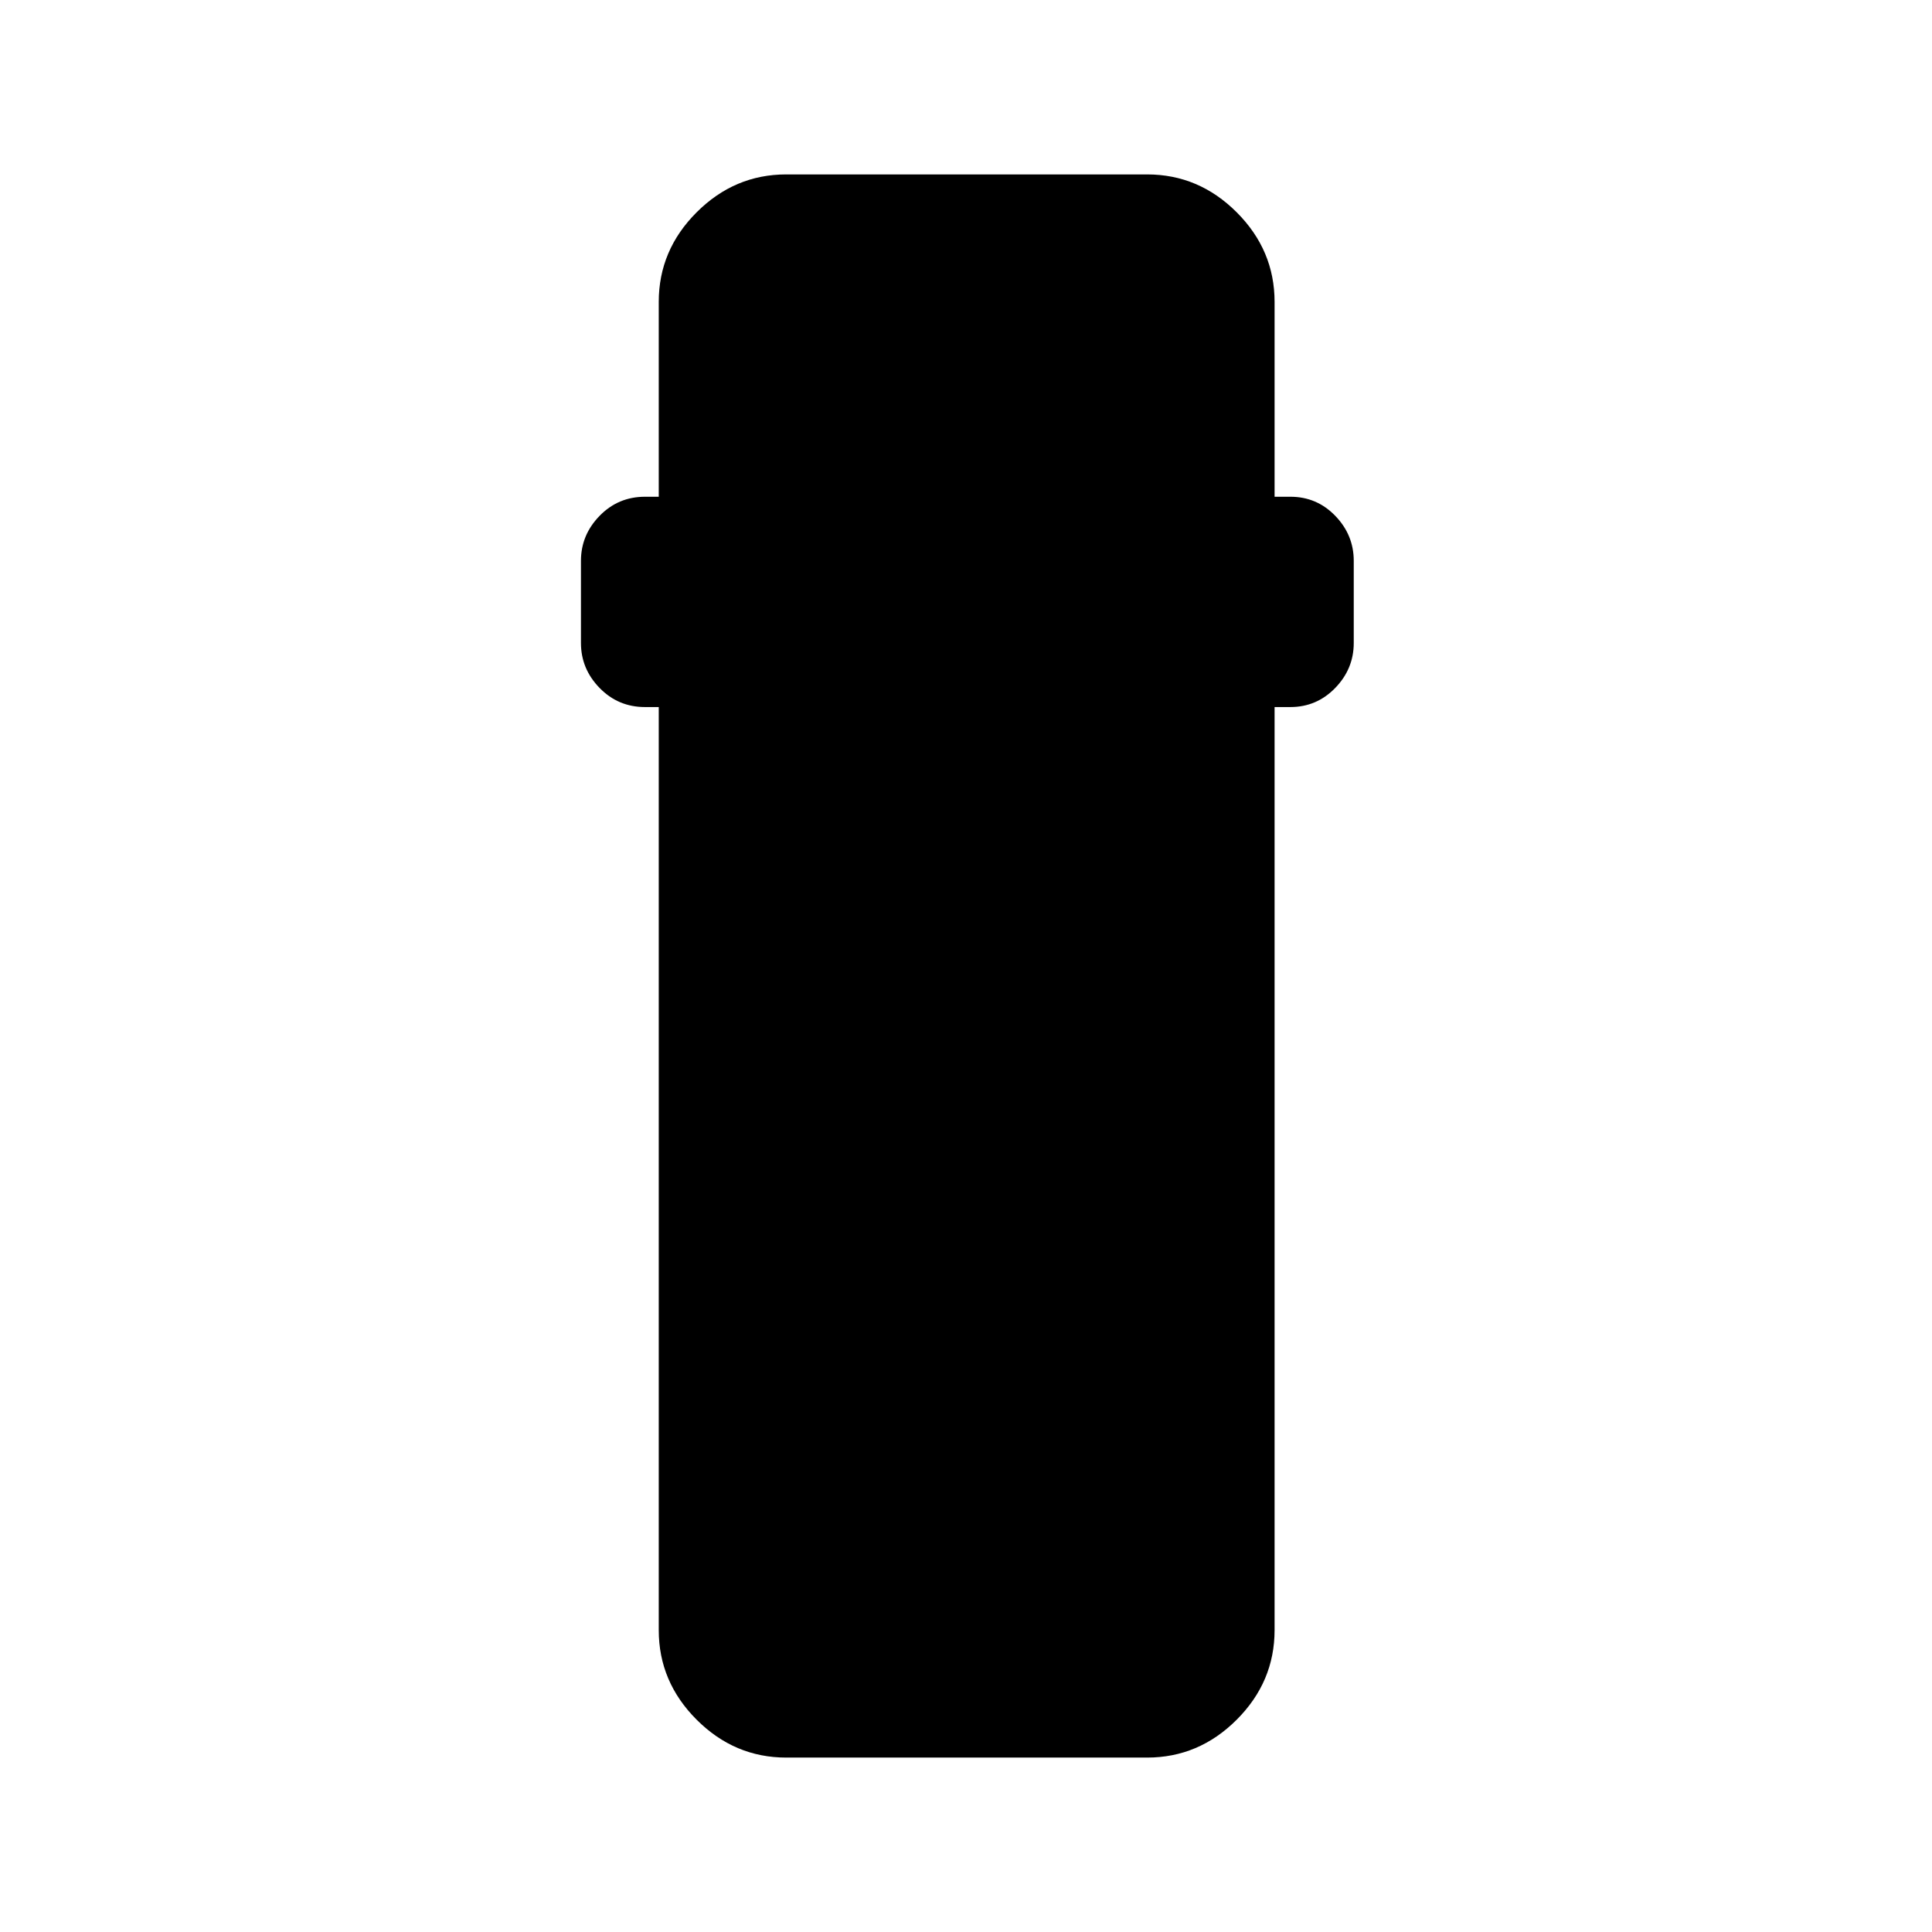 <svg xmlns="http://www.w3.org/2000/svg" height="40" viewBox="0 -960 960 960" width="40"><path d="M390.67-86.67q-25.69 0-44.51-18.82-18.83-18.82-18.83-44.51v-458.67h-6.83q-13.33 0-22.58-9.5-9.25-9.5-9.25-22.33v-40.83q0-12.84 9.25-22.34t22.58-9.5h6.83V-810q0-25.69 18.83-44.51 18.82-18.82 44.51-18.82H570q25.69 0 44.51 18.82 18.82 18.82 18.82 44.51v96.83h7.84q13.16 0 22.33 9.5 9.17 9.5 9.17 22.34v40.83q0 12.83-9.19 22.33-9.2 9.5-22.31 9.5h-7.84V-150q0 25.69-18.82 44.51Q595.69-86.67 570-86.67H390.67Z"/></svg>